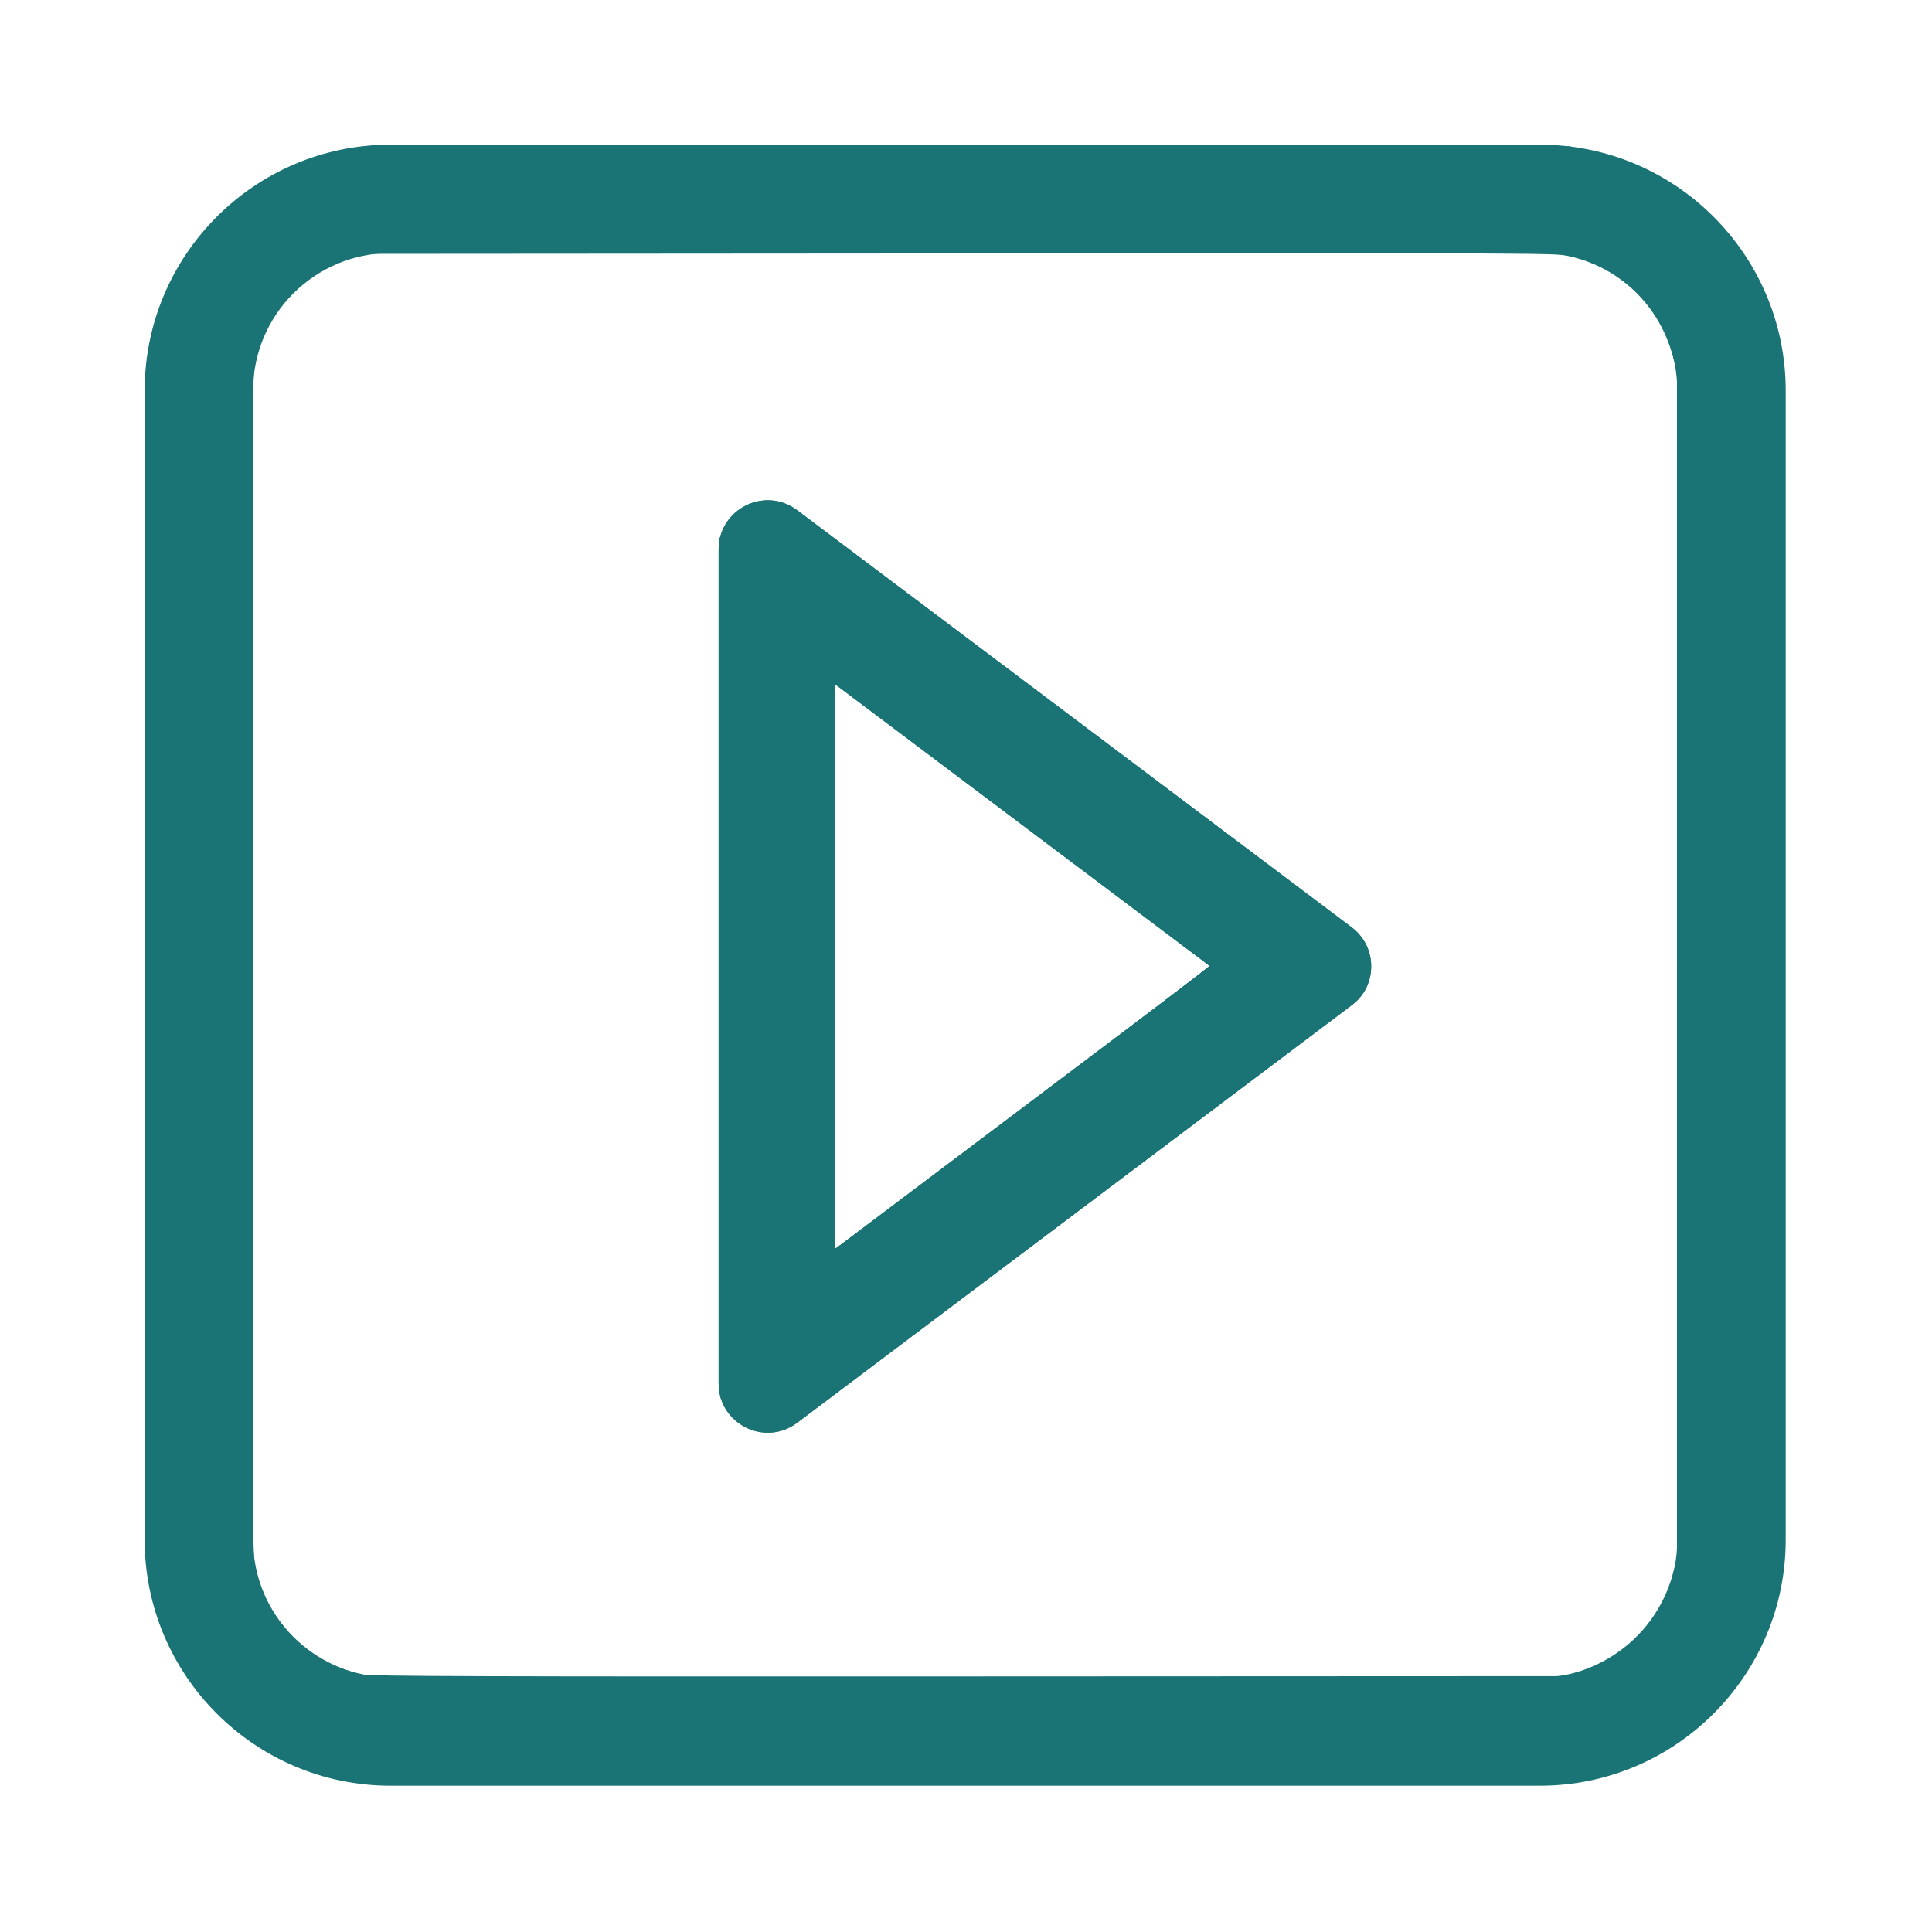 <?xml version="1.0" encoding="UTF-8" standalone="no"?>
<svg
   xmlns:dc="http://purl.org/dc/elements/1.1/"
   xmlns:cc="http://creativecommons.org/ns#"
   xmlns:rdf="http://www.w3.org/1999/02/22-rdf-syntax-ns#"
   xmlns:svg="http://www.w3.org/2000/svg"
   xmlns="http://www.w3.org/2000/svg"
   xmlns:sodipodi="http://sodipodi.sourceforge.net/DTD/sodipodi-0.dtd"
   xmlns:inkscape="http://www.inkscape.org/namespaces/inkscape"
   inkscape:version="1.0 (4035a4fb49, 2020-05-01)"
   sodipodi:docname="notification_play.svg"
   xml:space="preserve"
   style="enable-background:new 0 0 800 800;"
   viewBox="0 0 800 800"
   y="0px"
   x="0px"
   id="Layer_1"
   version="1.1"><defs
   id="defs13" /><sodipodi:namedview
   inkscape:current-layer="Layer_1"
   inkscape:window-maximized="1"
   inkscape:window-y="-8"
   inkscape:window-x="-8"
   inkscape:cy="407.44757"
   inkscape:cx="291.98172"
   inkscape:zoom="1.7819091"
   showgrid="false"
   id="namedview11"
   inkscape:window-height="1369"
   inkscape:window-width="2560"
   inkscape:pageshadow="2"
   inkscape:pageopacity="0"
   guidetolerance="10"
   gridtolerance="10"
   objecttolerance="10"
   borderopacity="1"
   bordercolor="#666666"
   pagecolor="#ffffff"
   inkscape:document-rotation="0" />
<style
   id="style2"
   type="text/css">
	.st0{fill:#1A7476;}
</style>

<path
   id="path6"
   d="M 501.142,400.159 345.847,517.12 v -233.75 l 155.295,116.79 m 66.64,0 c 0,-6.12 -2.72,-12.155 -8.16,-16.235 L 330.122,211.29 c -13.43,-10.115 -32.555,-0.51 -32.555,16.235 v 345.355 c 0,16.745 19.125,26.35 32.555,16.235 l 229.5,-172.805 c 5.44,-3.995 8.16,-10.03 8.16,-16.15 z"
   class="st0"
   style="stroke-width:0.85" />
<g
   transform="matrix(0.978,0,0,0.978,53.547,53.548)"
   id="g4">
	<path
   d="M 597.2,701.3 H 110.6 C 53.2,701.3 6.5,654.6 6.5,597.2 V 110.6 C 6.5,53.2 53.2,6.5 110.6,6.5 h 486.6 c 57.4,0 104.1,46.7 104.1,104.1 v 486.6 c 0,57.4 -46.7,104.1 -104.1,104.1 z M 110.6,52.4 c -32,0 -58.2,26 -58.2,58.2 v 486.6 c 0,32 26,58.2 58.2,58.2 h 486.6 c 32,0 58.2,-26 58.2,-58.2 V 110.6 c 0,-32 -26,-58.2 -58.2,-58.2 z"
   class="st0"
   id="path2" />
</g>
<path
   id="path17"
   d="m 150.657,738.13 c -12.472,-1.397 -26.668,-5.942 -37.843,-12.117 C 95.059,716.203 79.045,699.323 70.395,681.302 64.41,668.832 61.635,657.948 60.574,642.78 c -0.481,-6.866 -0.64,-87.426 -0.497,-250.615 0.196,-222.88 0.295,-240.942 1.357,-246.588 4.235,-22.516 13.68,-40.62 29.201,-55.972 14.238,-14.083 31.959,-23.428 52.602,-27.74 5.879,-1.228 14.007,-1.268 256.349,-1.268 h 250.278 l 7.083,1.562 c 21.307,4.697 36.903,13.216 51.961,28.381 14.679,14.784 23.193,30.35 27.761,50.753 l 1.568,7.003 v 250.952 c 0,242.723 -0.042,251.151 -1.264,257.024 -9.306,44.69 -45.19,77.433 -89.756,81.9 -9.179,0.92 -488.331,0.879 -496.559,-0.043 z M 652.873,692.49 c 19.938,-6.178 34.692,-21.425 40.001,-41.337 l 1.513,-5.675 V 399.585 153.693 l -1.526,-5.734 c -5.663,-21.283 -21.416,-36.898 -42.205,-41.835 -5.64,-1.339 -7.66,-1.349 -253.179,-1.176 l -247.494,0.174 -4.722,1.595 c -18.059,6.101 -31.732,19.239 -37.492,36.028 -1.048,3.053 -2.221,7.525 -2.608,9.936 -0.479,2.984 -0.705,81.919 -0.708,246.999 -0.004,218.141 0.102,243.183 1.059,248.254 4.272,22.638 22.243,40.864 44.809,45.443 3.588,0.728 49.169,0.87 250.952,0.782 l 246.567,-0.108 z"
   style="fill:#1A7476;fill-opacity:1;stroke-width:0.675" /><path
   id="path19"
   d="m 300.178,218.444 c 2.064,-4.131 4.83,-6.869 9.409,-9.313 3.436,-1.835 12.82,-1.793 16.528,0.072 3.224,1.622 232.724,174.174 235.79,177.281 3.358,3.402 4.883,7.001 5.232,12.343 0.272,4.159 0.072,5.329 -1.514,8.862 -1.005,2.239 -2.787,4.973 -3.961,6.077 -4.286,4.028 -232.276,175.258 -235.546,176.905 -4.659,2.346 -12.102,2.388 -16.529,0.093 -3.875,-2.009 -7.805,-5.744 -9.67,-9.189 l -1.461,-2.698 -0.174,-178.146 -0.174,-178.146 z m 45.669,298.676 c 1.004,-0.061 154.99,-116.488 154.99,-117.185 0,-0.712 -154.026,-116.848 -154.99,-116.863 -0.278,-0.004 -0.506,52.662 -0.506,117.036 0,64.374 0.228,117.03 0.506,117.013 z"
   style="fill:#1A7476;fill-opacity:1;stroke-width:0.675" /><path
   style="fill:#1A7476;stroke-width:0.85"
   class="st0"
   d="M 501.142,400.159 345.847,517.12 v -233.75 l 155.295,116.79 m 66.64,0 c 0,-6.12 -2.72,-12.155 -8.16,-16.235 L 330.122,211.289 c -13.43,-10.115 -32.555,-0.51 -32.555,16.235 V 572.88 c 0,16.745 19.125,26.35 32.555,16.235 l 229.5,-172.805 c 5.44,-3.995 8.16,-10.03 8.16,-16.15 z"
   id="path6-2" /><path
   style="fill:#1A7476;fill-opacity:1;stroke-width:0.675"
   d="m 300.178,218.444 c 2.064,-4.131 4.83,-6.869 9.409,-9.313 3.436,-1.835 12.82,-1.793 16.528,0.072 3.224,1.622 232.724,174.174 235.79,177.281 3.358,3.402 4.883,7.001 5.232,12.343 0.272,4.159 0.072,5.329 -1.514,8.862 -1.005,2.239 -2.787,4.973 -3.961,6.077 -4.286,4.028 -232.276,175.258 -235.546,176.905 -4.659,2.346 -12.102,2.388 -16.529,0.093 -3.875,-2.009 -7.805,-5.744 -9.67,-9.189 l -1.461,-2.698 -0.174,-178.146 -0.174,-178.146 z m 45.669,298.676 c 1.004,-0.061 154.99,-116.488 154.99,-117.185 0,-0.712 -154.026,-116.848 -154.99,-116.863 -0.278,-0.004 -0.506,52.662 -0.506,117.036 0,64.374 0.228,117.03 0.506,117.013 z"
   id="path19-3" /></svg>

